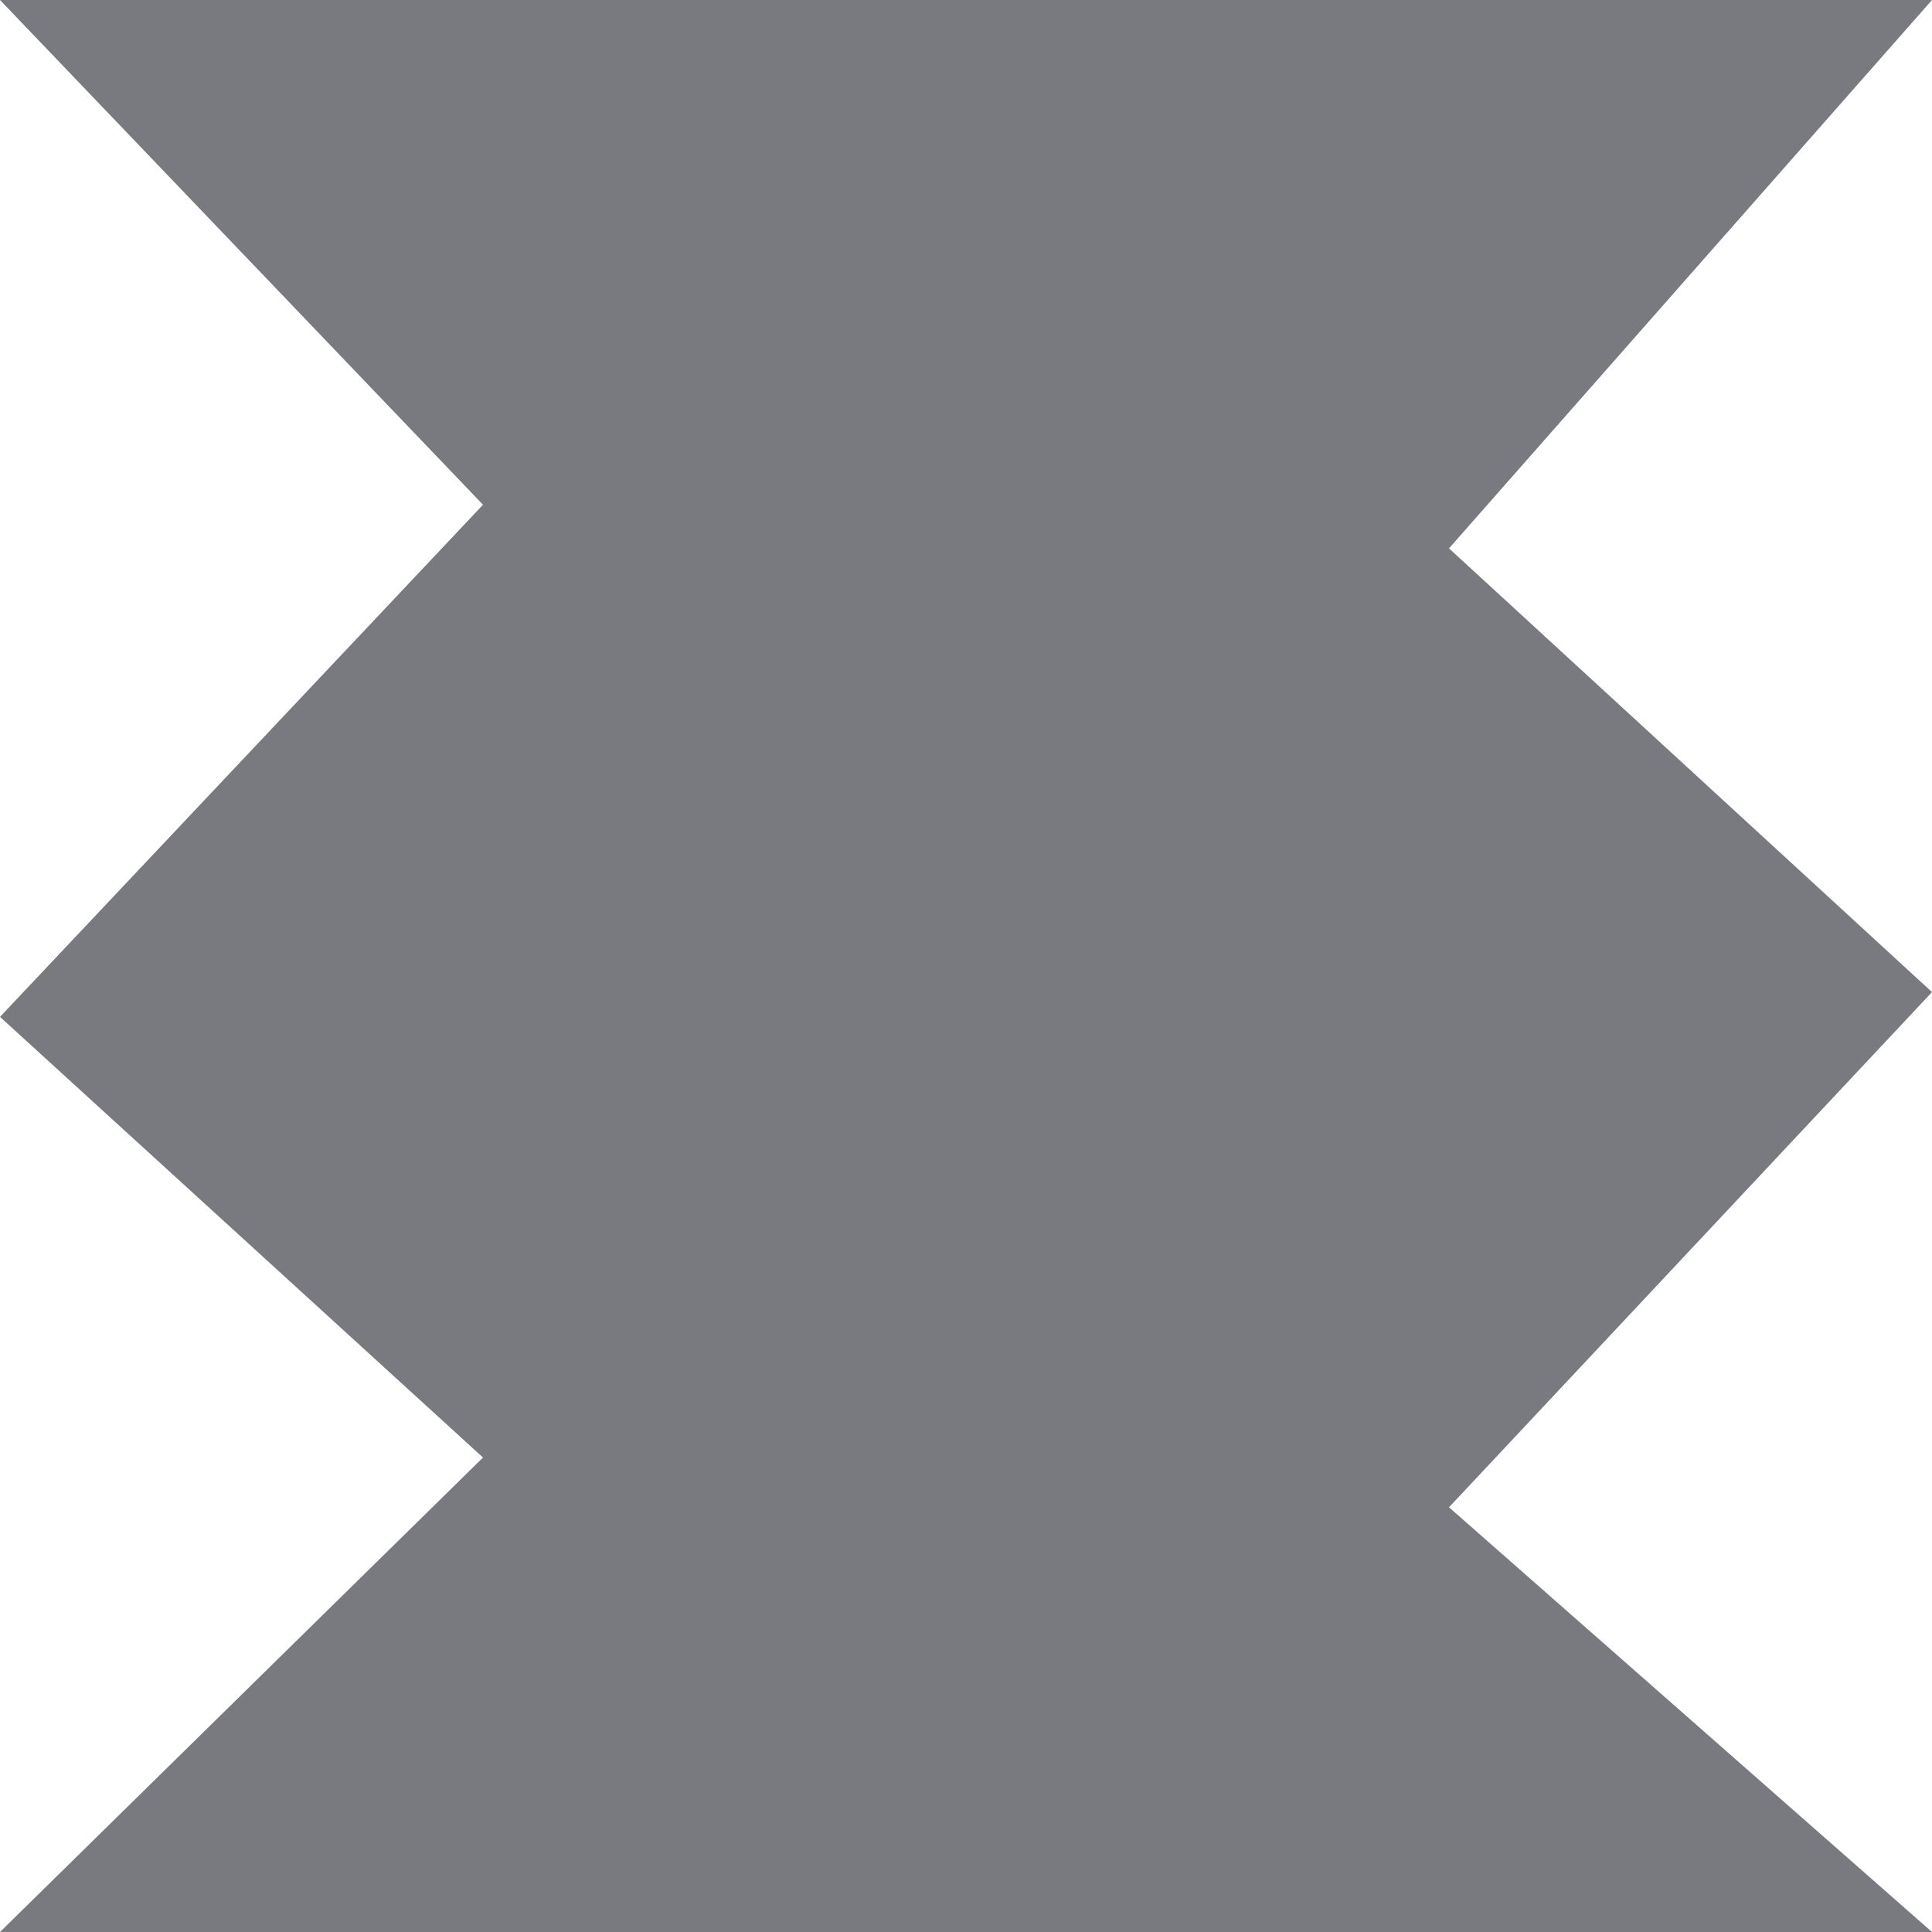 <svg 
 xmlns="http://www.w3.org/2000/svg"
 xmlns:xlink="http://www.w3.org/1999/xlink"
 width="12px" height="12px">
<path fill-rule="evenodd"  fill="rgb(120, 122, 128)"
 d="M12.000,-0.000 L9.000,3.406 L12.000,6.162 L9.000,9.362 L12.000,12.000 L-0.000,12.000 L3.000,9.053 L-0.000,6.316 L3.000,3.135 L-0.000,-0.000 L12.000,-0.000 Z"/>
</svg>